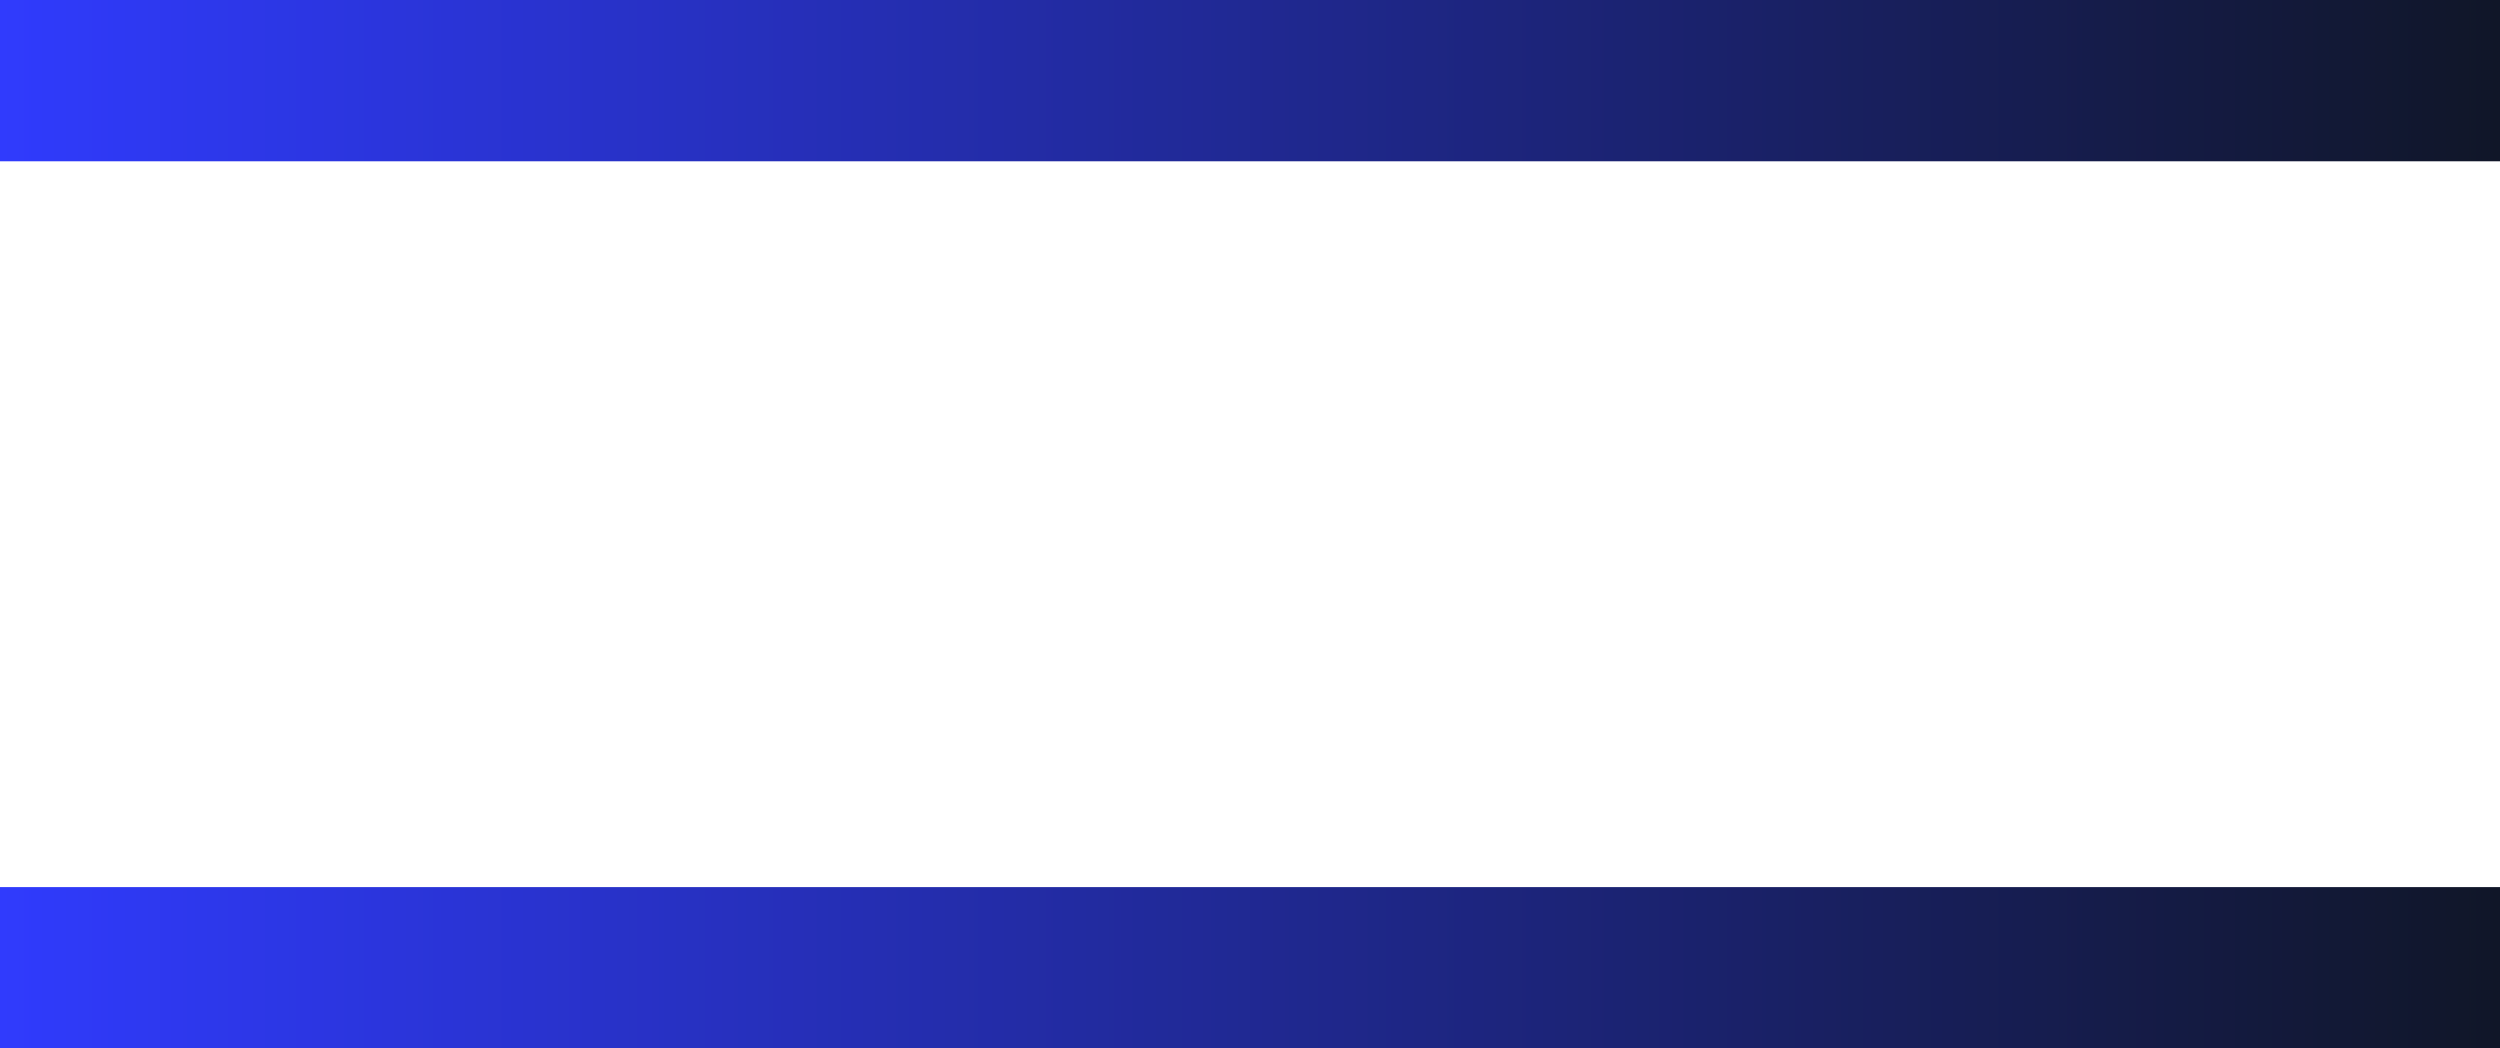 <svg xmlns="http://www.w3.org/2000/svg" xmlns:xlink="http://www.w3.org/1999/xlink" width="31" height="13" viewBox="0 0 31 13">
  <defs>
    <linearGradient id="linear-gradient" y1="0.5" x2="1" y2="0.5" gradientUnits="objectBoundingBox">
      <stop offset="0" stop-color="#303bfe"/>
      <stop offset="1" stop-color="#101627"/>
    </linearGradient>
  </defs>
  <g id="Grupo_1176" data-name="Grupo 1176" transform="translate(-0.47 0.016)">
    <rect id="Retângulo_66" data-name="Retângulo 66" width="31" height="2" transform="translate(0.47 10.984)" fill="url(#linear-gradient)"/>
    <rect id="Retângulo_67" data-name="Retângulo 67" width="31" height="2" transform="translate(0.47 -0.016)" fill="url(#linear-gradient)"/>
  </g>
</svg>
